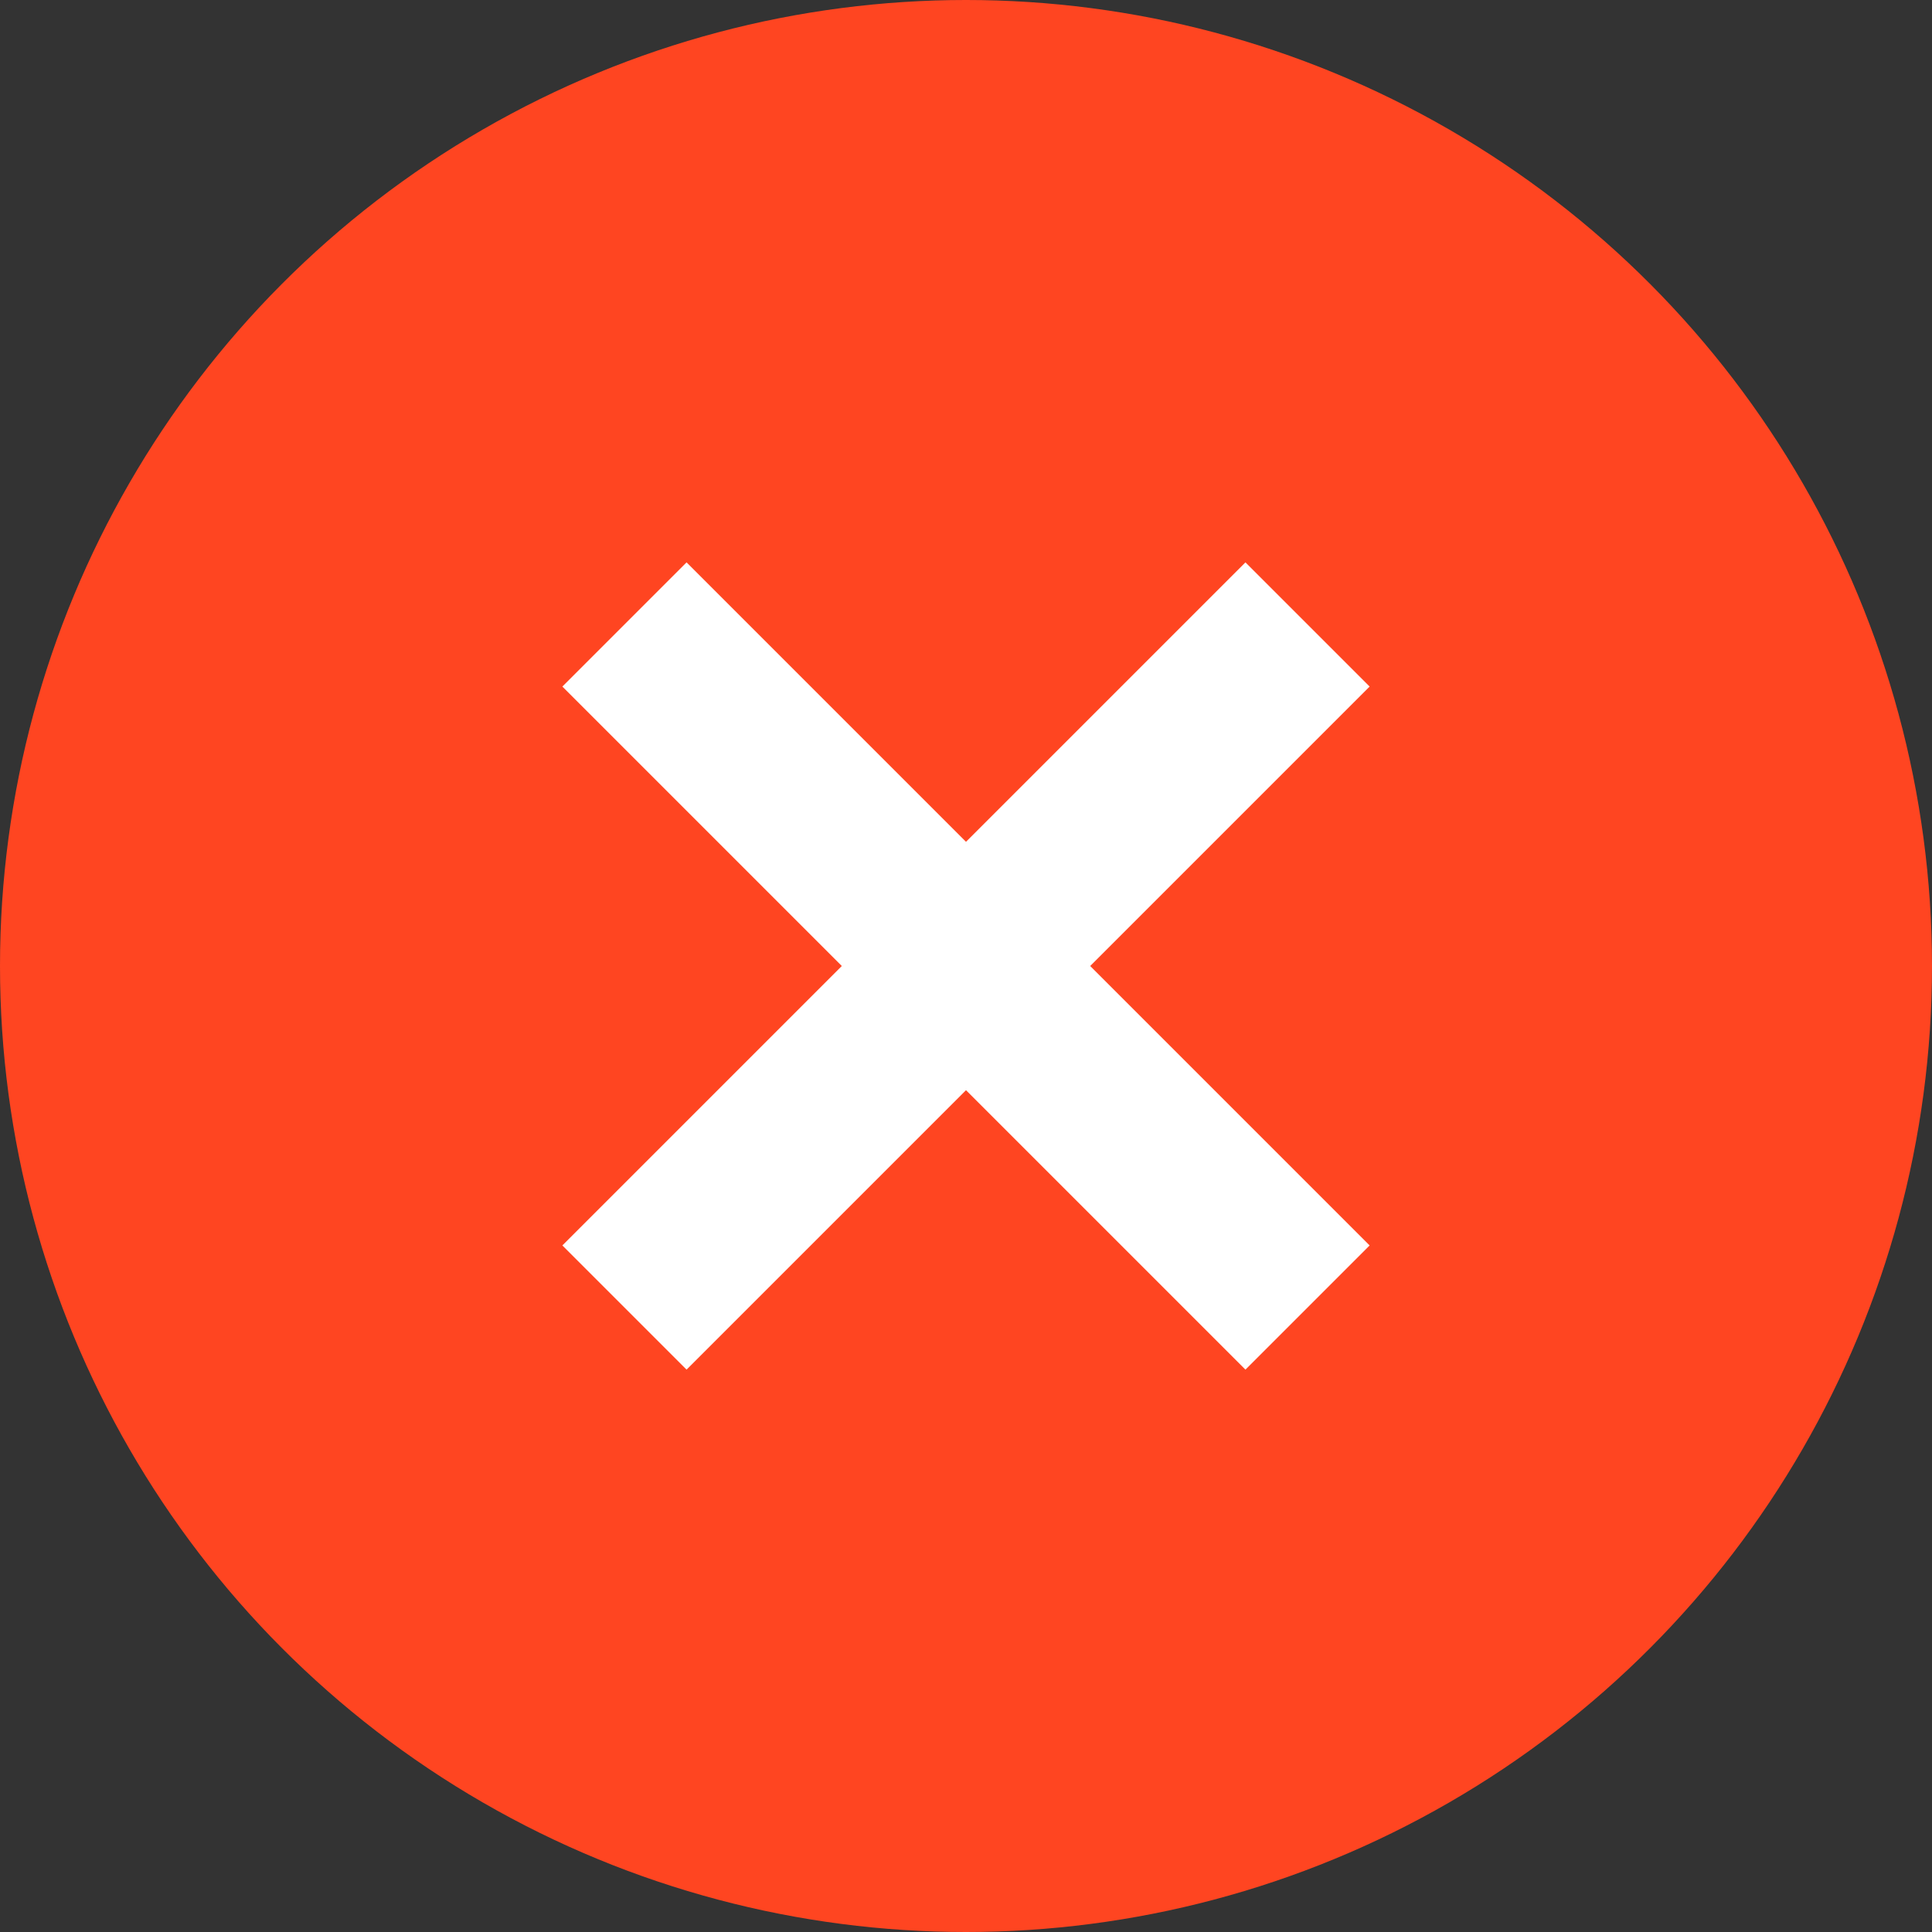 <?xml version="1.0" encoding="UTF-8"?>
<svg width="44px" height="44px" viewBox="0 0 44 44" version="1.1" xmlns="http://www.w3.org/2000/svg" xmlns:xlink="http://www.w3.org/1999/xlink">
    <rect x="0" y="0" width="44" height="44" fill="#333333" stroke="none"/>
    <!-- Generator: Sketch 52.5 (67469) - http://www.bohemiancoding.com/sketch -->
    <title>提示icon</title>
    <desc>Created with Sketch.</desc>
    <g id="Cph钱包" stroke="none" stroke-width="1" fill="none" fill-rule="evenodd">
        <g id="Cph交易详情-转账失败" transform="translate(-166, -113)">
            <g id="失败icon" transform="translate(166, 113)">
                <circle id="椭圆形复制-3" fill="#FF4521" fill-rule="evenodd" cx="22" cy="22" r="22"></circle>
                <path d="M24,11 L24,33 L20,33 L20,11 L24,11 Z M33,20 L33,24 L11,24 L11,20 L33,20 Z" id="！复制-2" fill="#FFFFFF" fill-rule="nonzero" transform="translate(22, 22) rotate(45) translate(-22, -22) "></path>
            </g>
        </g>
    </g>
</svg>
